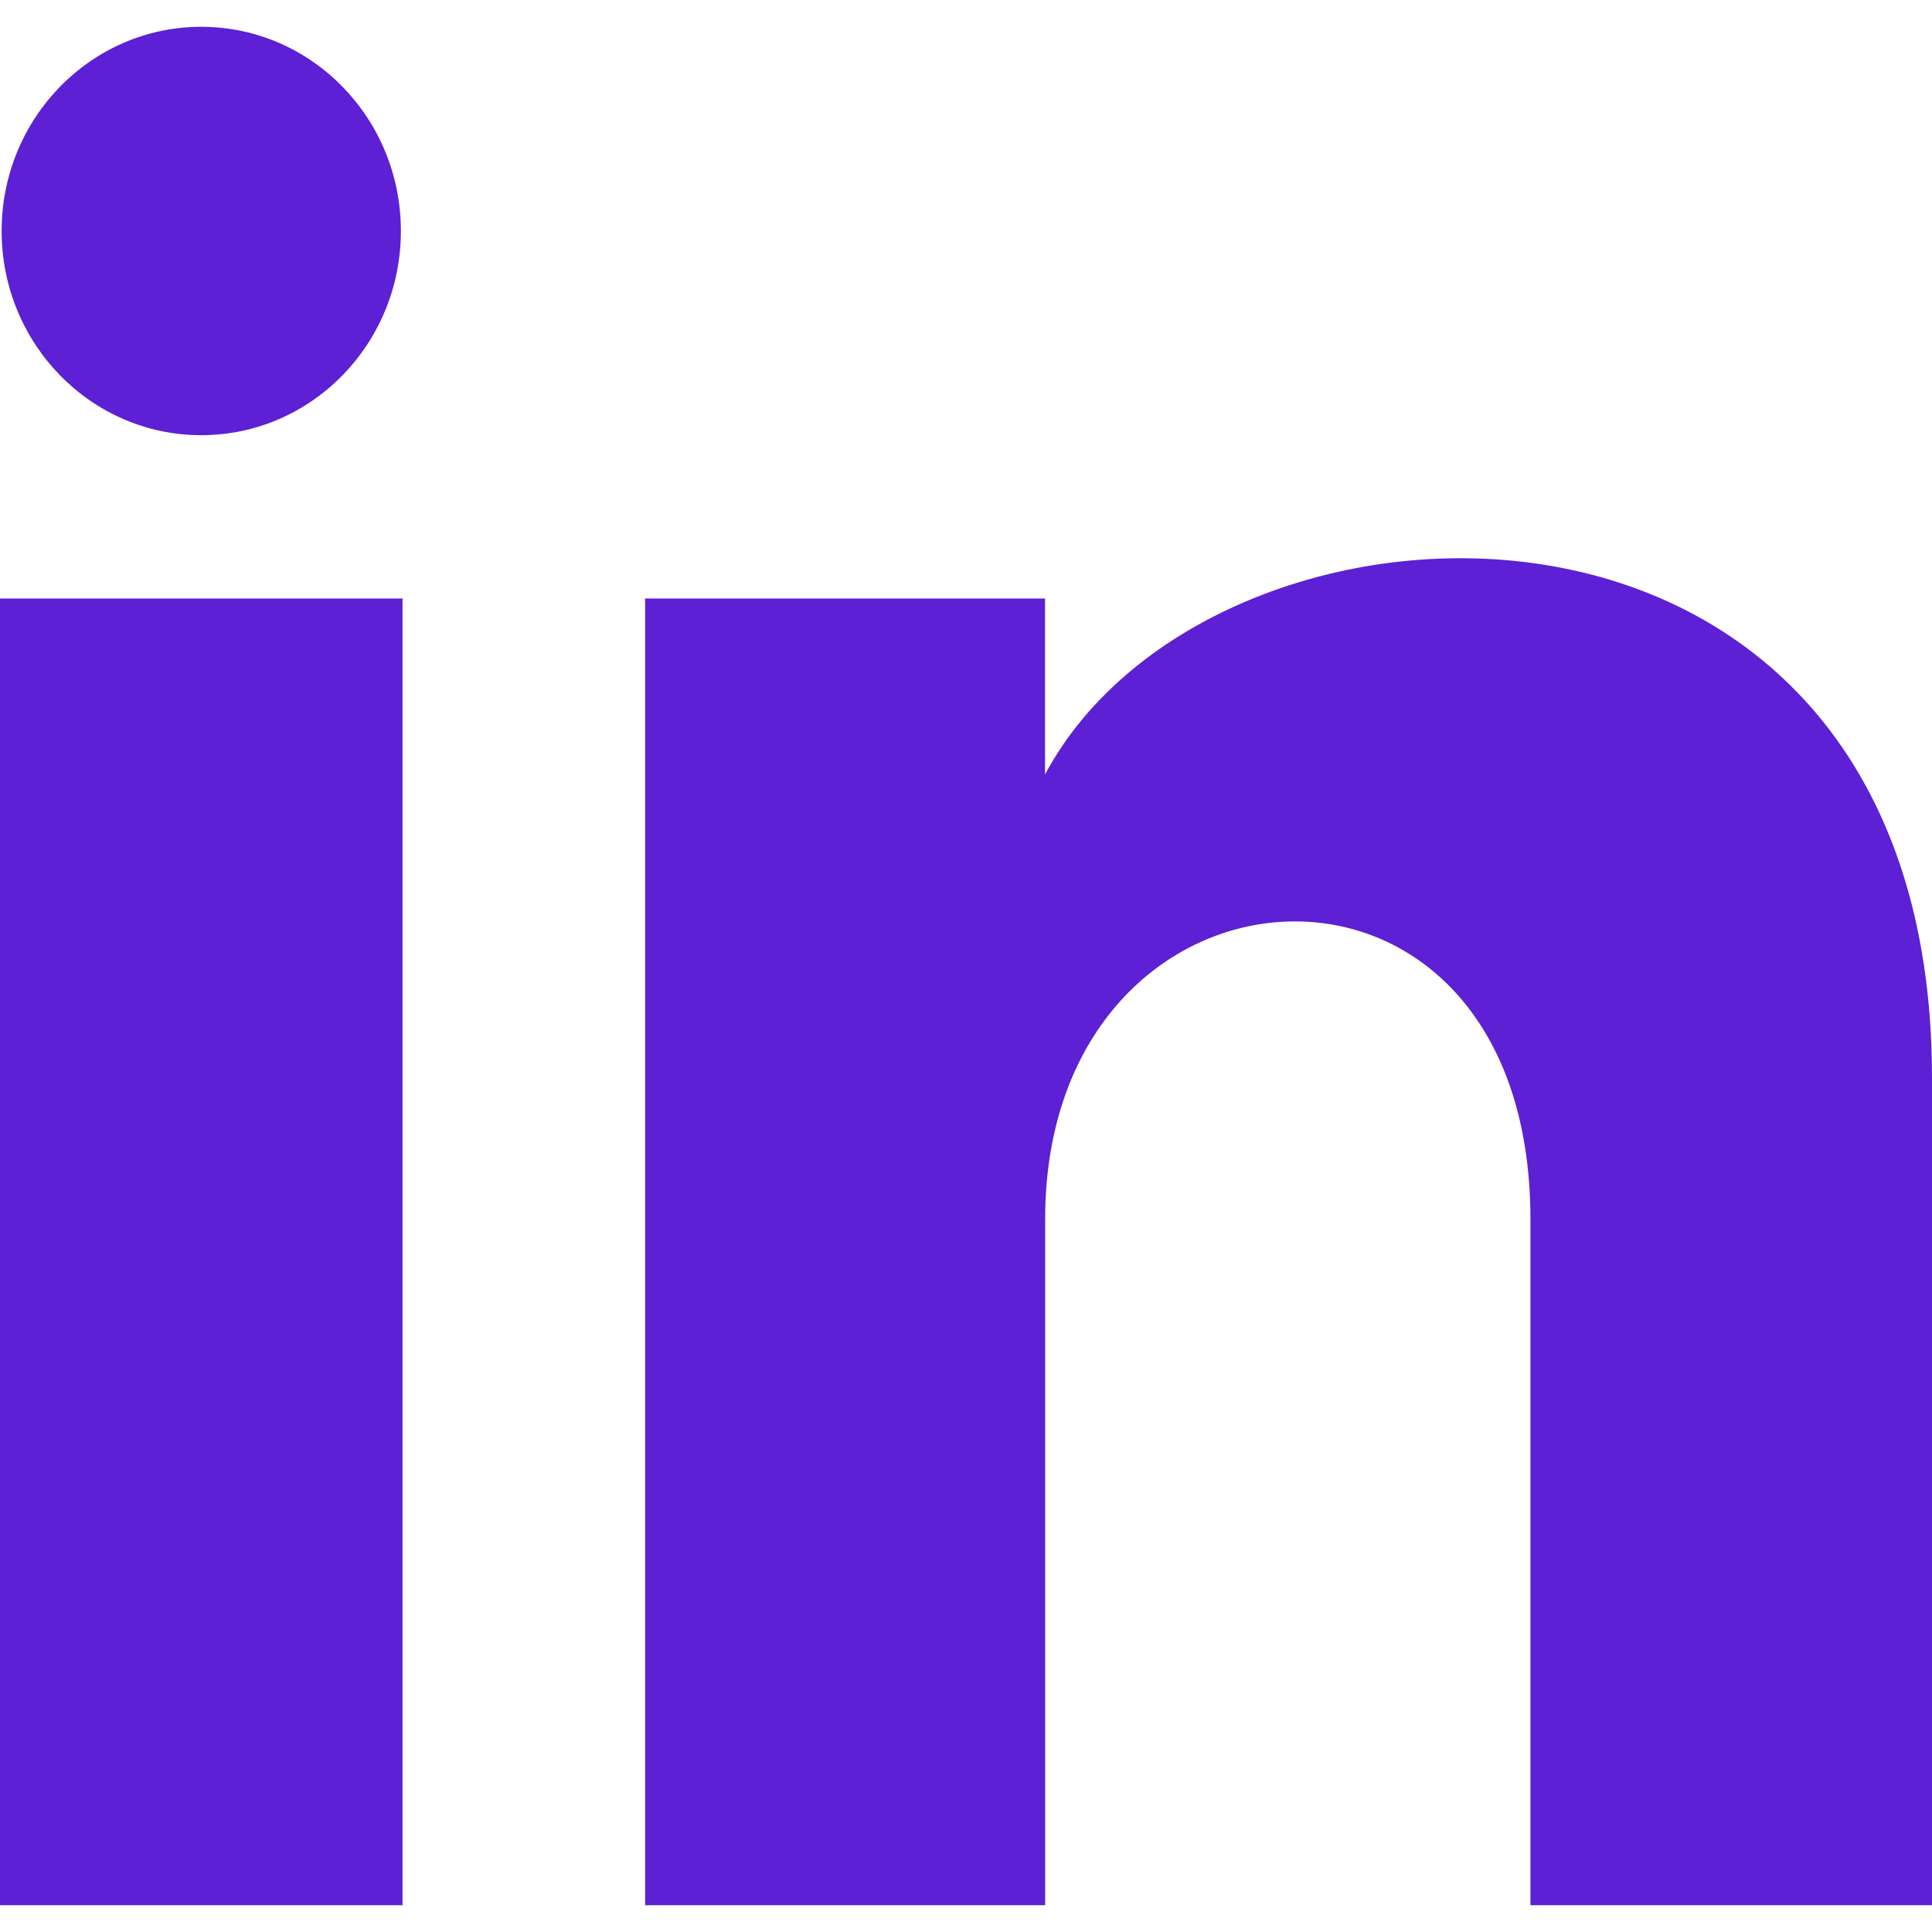 <svg xmlns="http://www.w3.org/2000/svg" width="32" height="32" viewBox="0 0 32 32">
  <path fill="#5D20D4" d="M6.64,3.826 C6.64,5.694 5.16,7.208 3.333,7.208 C1.507,7.208 0.027,5.694 0.027,3.826 C0.027,1.959 1.507,0.444 3.333,0.444 C5.16,0.444 6.64,1.959 6.64,3.826 Z M6.667,9.913 L0,9.913 L0,31.556 L6.667,31.556 L6.667,9.913 Z M17.309,9.913 L10.685,9.913 L10.685,31.556 L17.311,31.556 L17.311,20.195 C17.311,13.878 25.349,13.361 25.349,20.195 L25.349,31.556 L32,31.556 L32,17.852 C32,7.193 20.104,7.581 17.309,12.828 L17.309,9.913 Z"/>
</svg>

